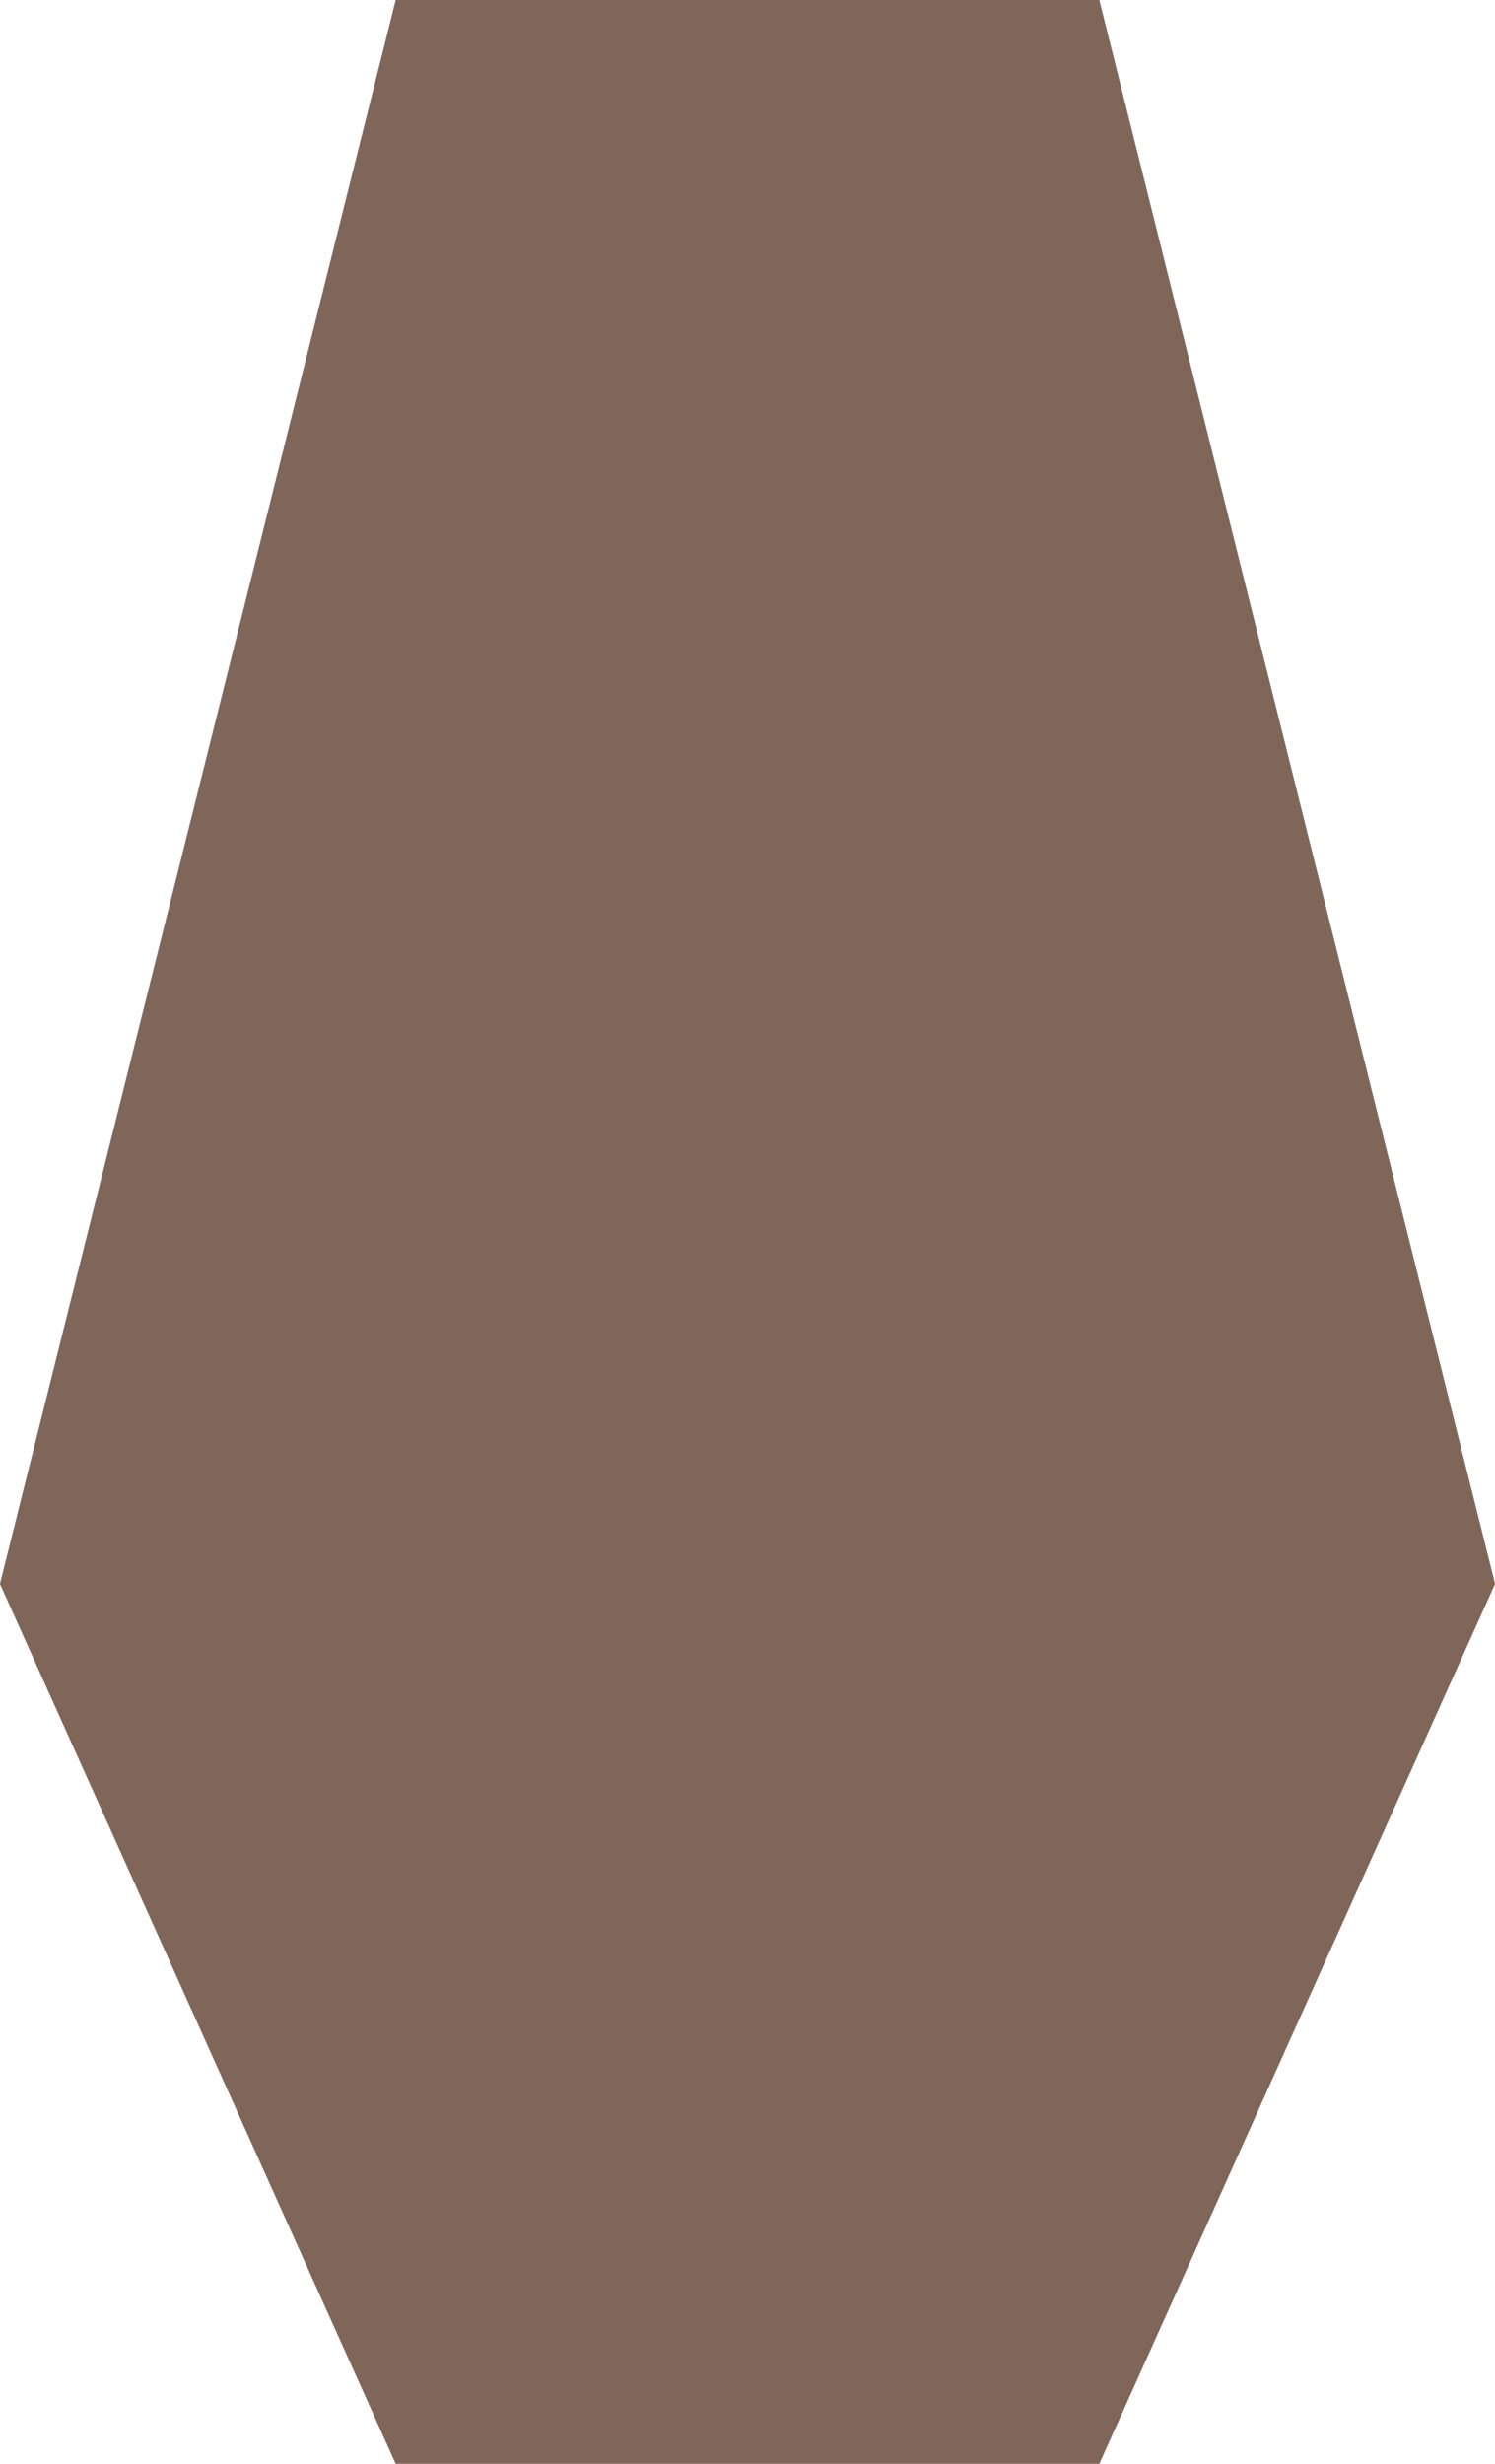 ﻿<?xml version="1.0" encoding="UTF-8"?>
<svg viewBox="-15 -49.412 30 49.412" xmlns="http://www.w3.org/2000/svg" xmlns:xlink="http://www.w3.org/1999/xlink" xmlns:gmsvgsym="http://www.intergraph.com/GeoMedia/svgsym">
  <!-- Creator: SVG Document for Symbols-->
  <path id="LineString2d_1646" style=" stroke-width: 0.002;stroke: #806659; fill: none; " d="M -7.059 0 L -15 -17.647 L -7.059 -49.412 L 7.059 -49.412 L 15 -17.647 L 7.059 0 L -7.059 0 " xmlns="http://www.w3.org/2000/svg" />
  <g id="ComplexString2d_1647" style=" fill-rule: evenodd; stroke-width: 0;stroke: #806659; fill: #806659; " xmlns="http://www.w3.org/2000/svg">
    <path d="M -7.059 0 L -15 -17.647 L -7.059 -49.412 L 7.059 -49.412 L 15 -17.647 L 7.059 0 L -7.059 0 " />
  </g>
</svg>